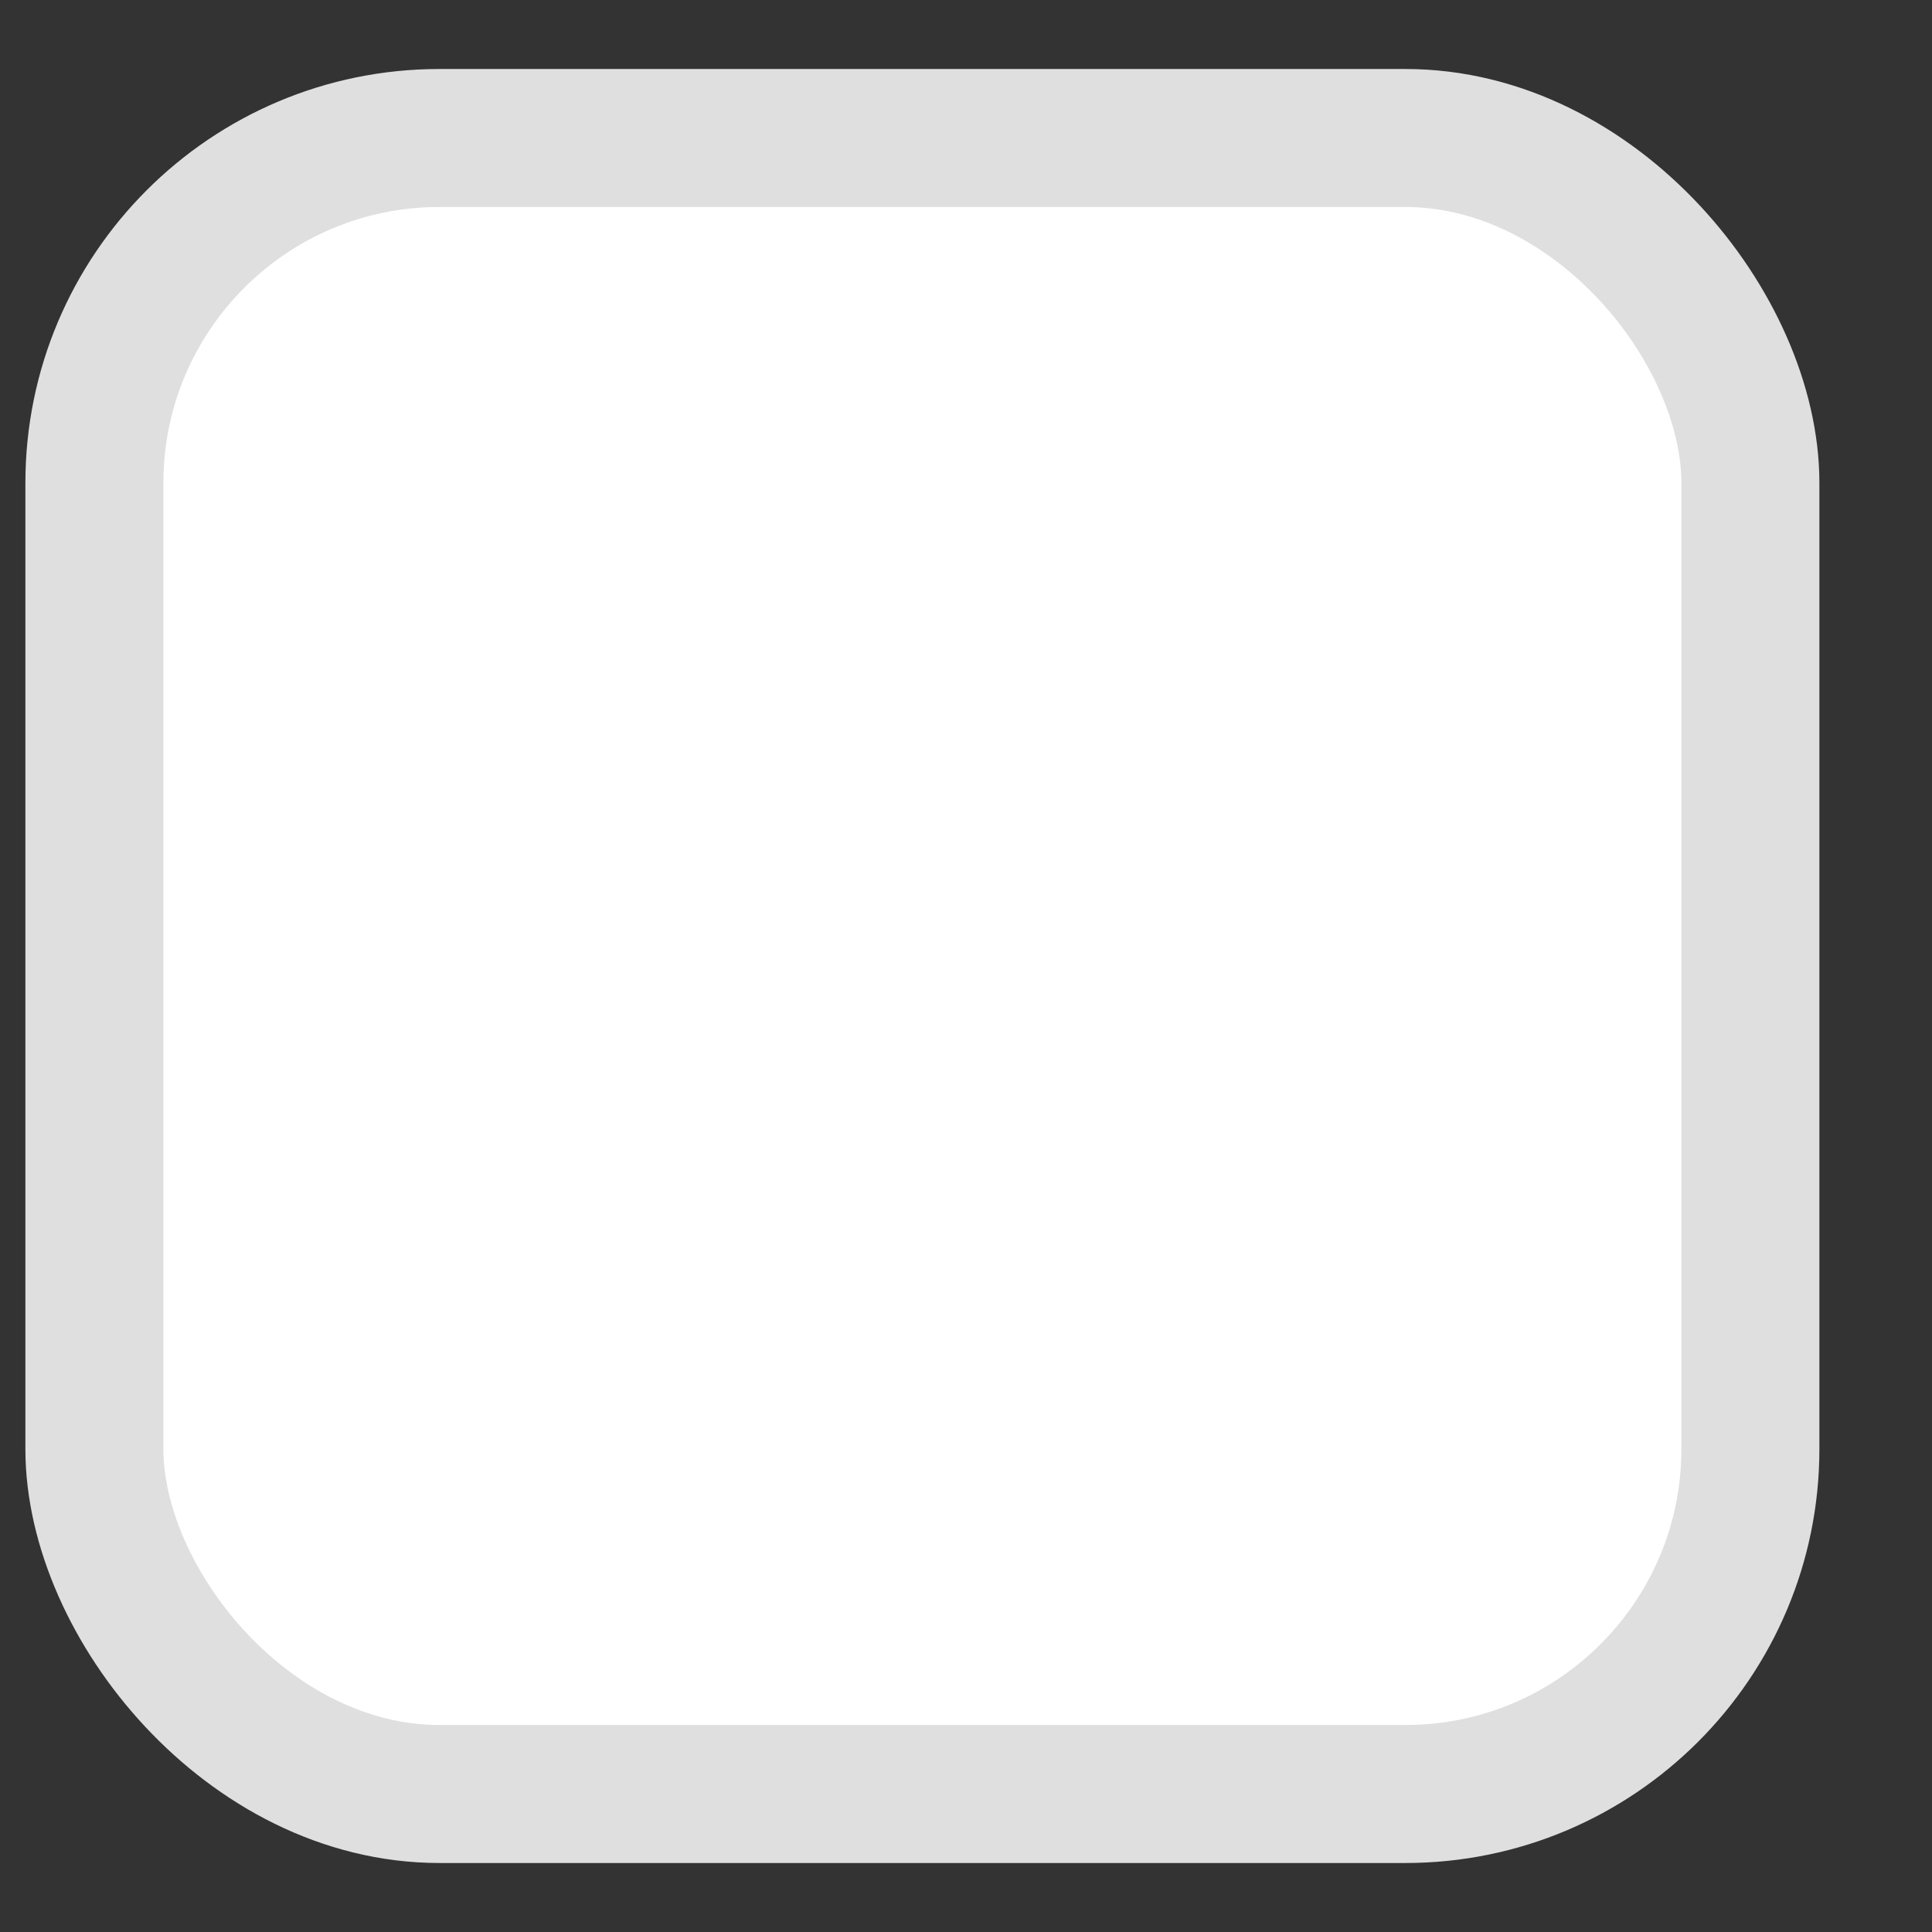 <svg width="14" height="14" viewBox="0 0 14 14" fill="none" xmlns="http://www.w3.org/2000/svg">
<rect x="0" y="0" width="14" height="14" fill="#333333" stroke="none"/>
<rect x="0.684" y="1" width="12" height="12" rx="2.5" fill="white" stroke="#DFDFDF"/>
</svg>
